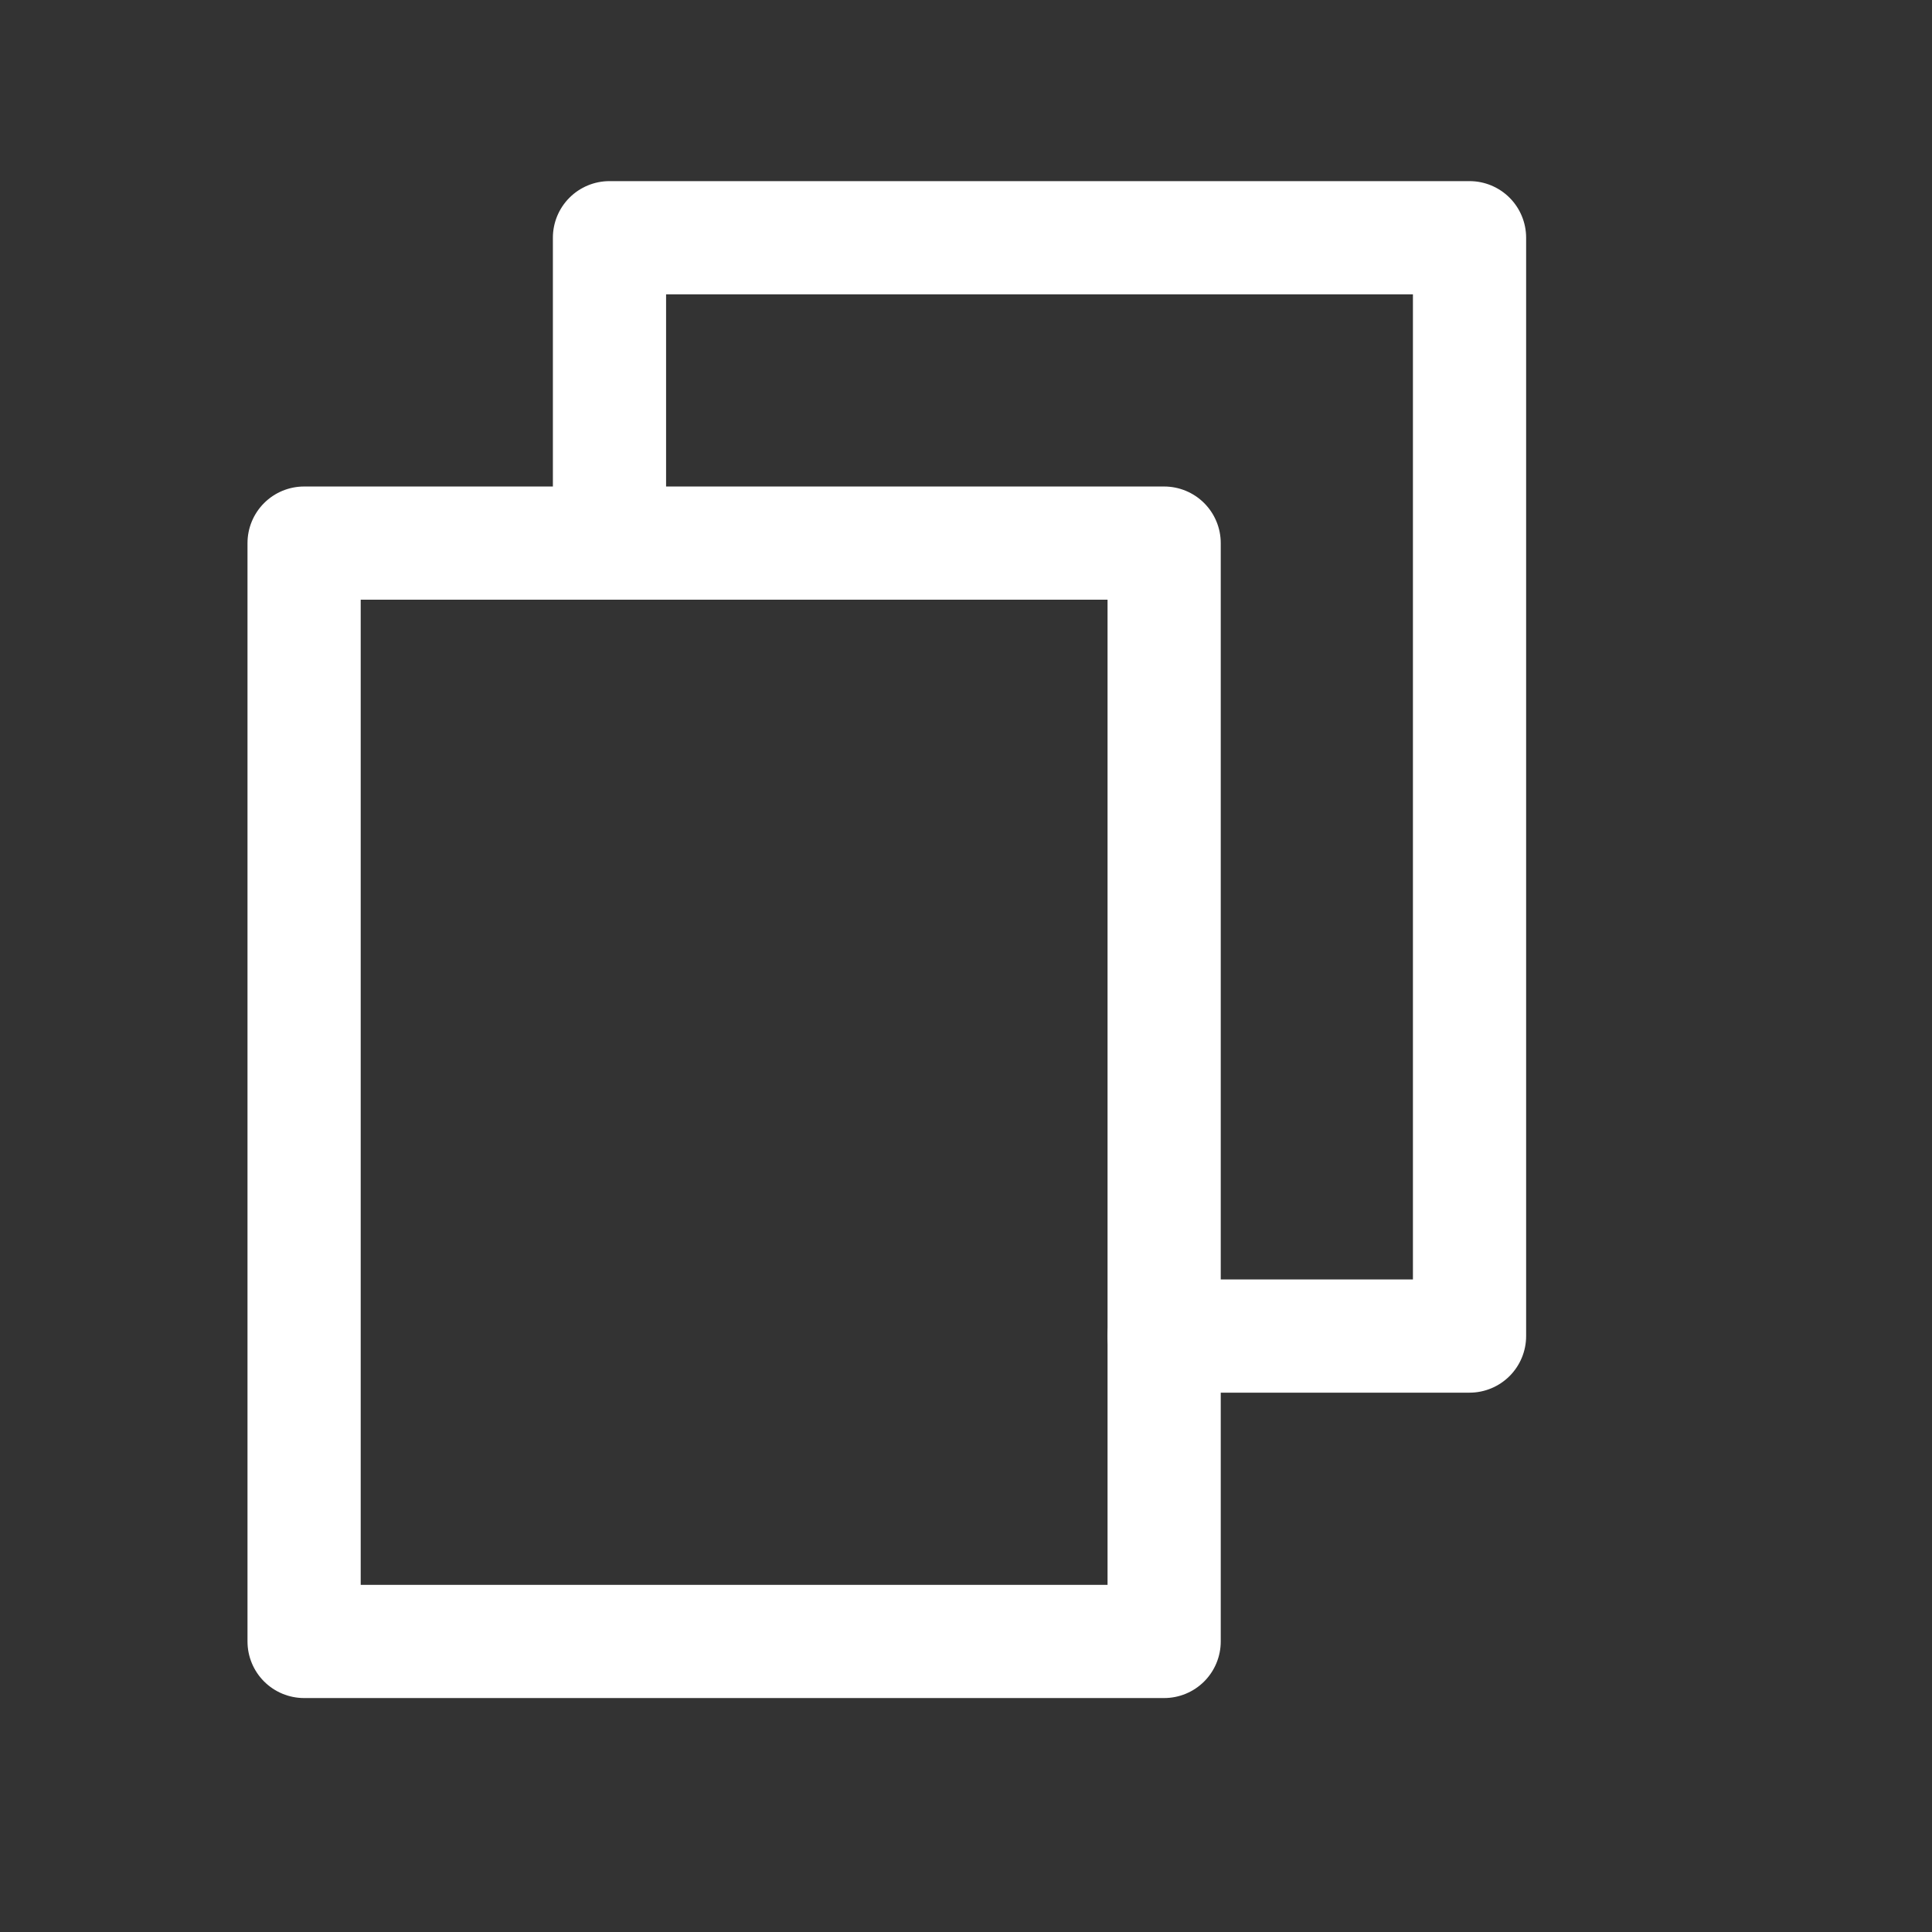 <svg viewBox="0 0 512 512" fill="none" xmlns="http://www.w3.org/2000/svg">
<rect x="0" y="0" width="512" height="512" fill="#333333" stroke="none"/>
<path d="M308.51 450H80.59C76.612 450 72.796 448.42 69.983 445.607C67.17 442.793 65.59 438.978 65.59 435V143.93C65.59 139.952 67.17 136.136 69.983 133.323C72.796 130.51 76.612 128.93 80.59 128.93H308.51C312.488 128.93 316.304 130.51 319.117 133.323C321.93 136.136 323.51 139.952 323.51 143.93V435C323.51 438.978 321.93 442.793 319.117 445.607C316.304 448.42 312.488 450 308.51 450ZM95.59 420H293.51V158.93H95.59V420Z" fill="white"/>
<path d="M389.44 369.07H308.51C304.532 369.07 300.716 367.49 297.903 364.677C295.09 361.864 293.51 358.048 293.51 354.07C293.51 350.092 295.09 346.276 297.903 343.463C300.716 340.65 304.532 339.07 308.51 339.07H374.44V78H176.52V143.92C176.52 147.898 174.94 151.714 172.127 154.527C169.314 157.34 165.498 158.92 161.52 158.92C157.542 158.92 153.726 157.34 150.913 154.527C148.1 151.714 146.52 147.898 146.52 143.92V63C146.52 59.022 148.1 55.206 150.913 52.393C153.726 49.58 157.542 48 161.52 48H389.44C393.418 48 397.234 49.58 400.047 52.393C402.86 55.206 404.44 59.022 404.44 63V354.07C404.44 358.048 402.86 361.864 400.047 364.677C397.234 367.49 393.418 369.07 389.44 369.07Z" fill="white"/>
</svg>

